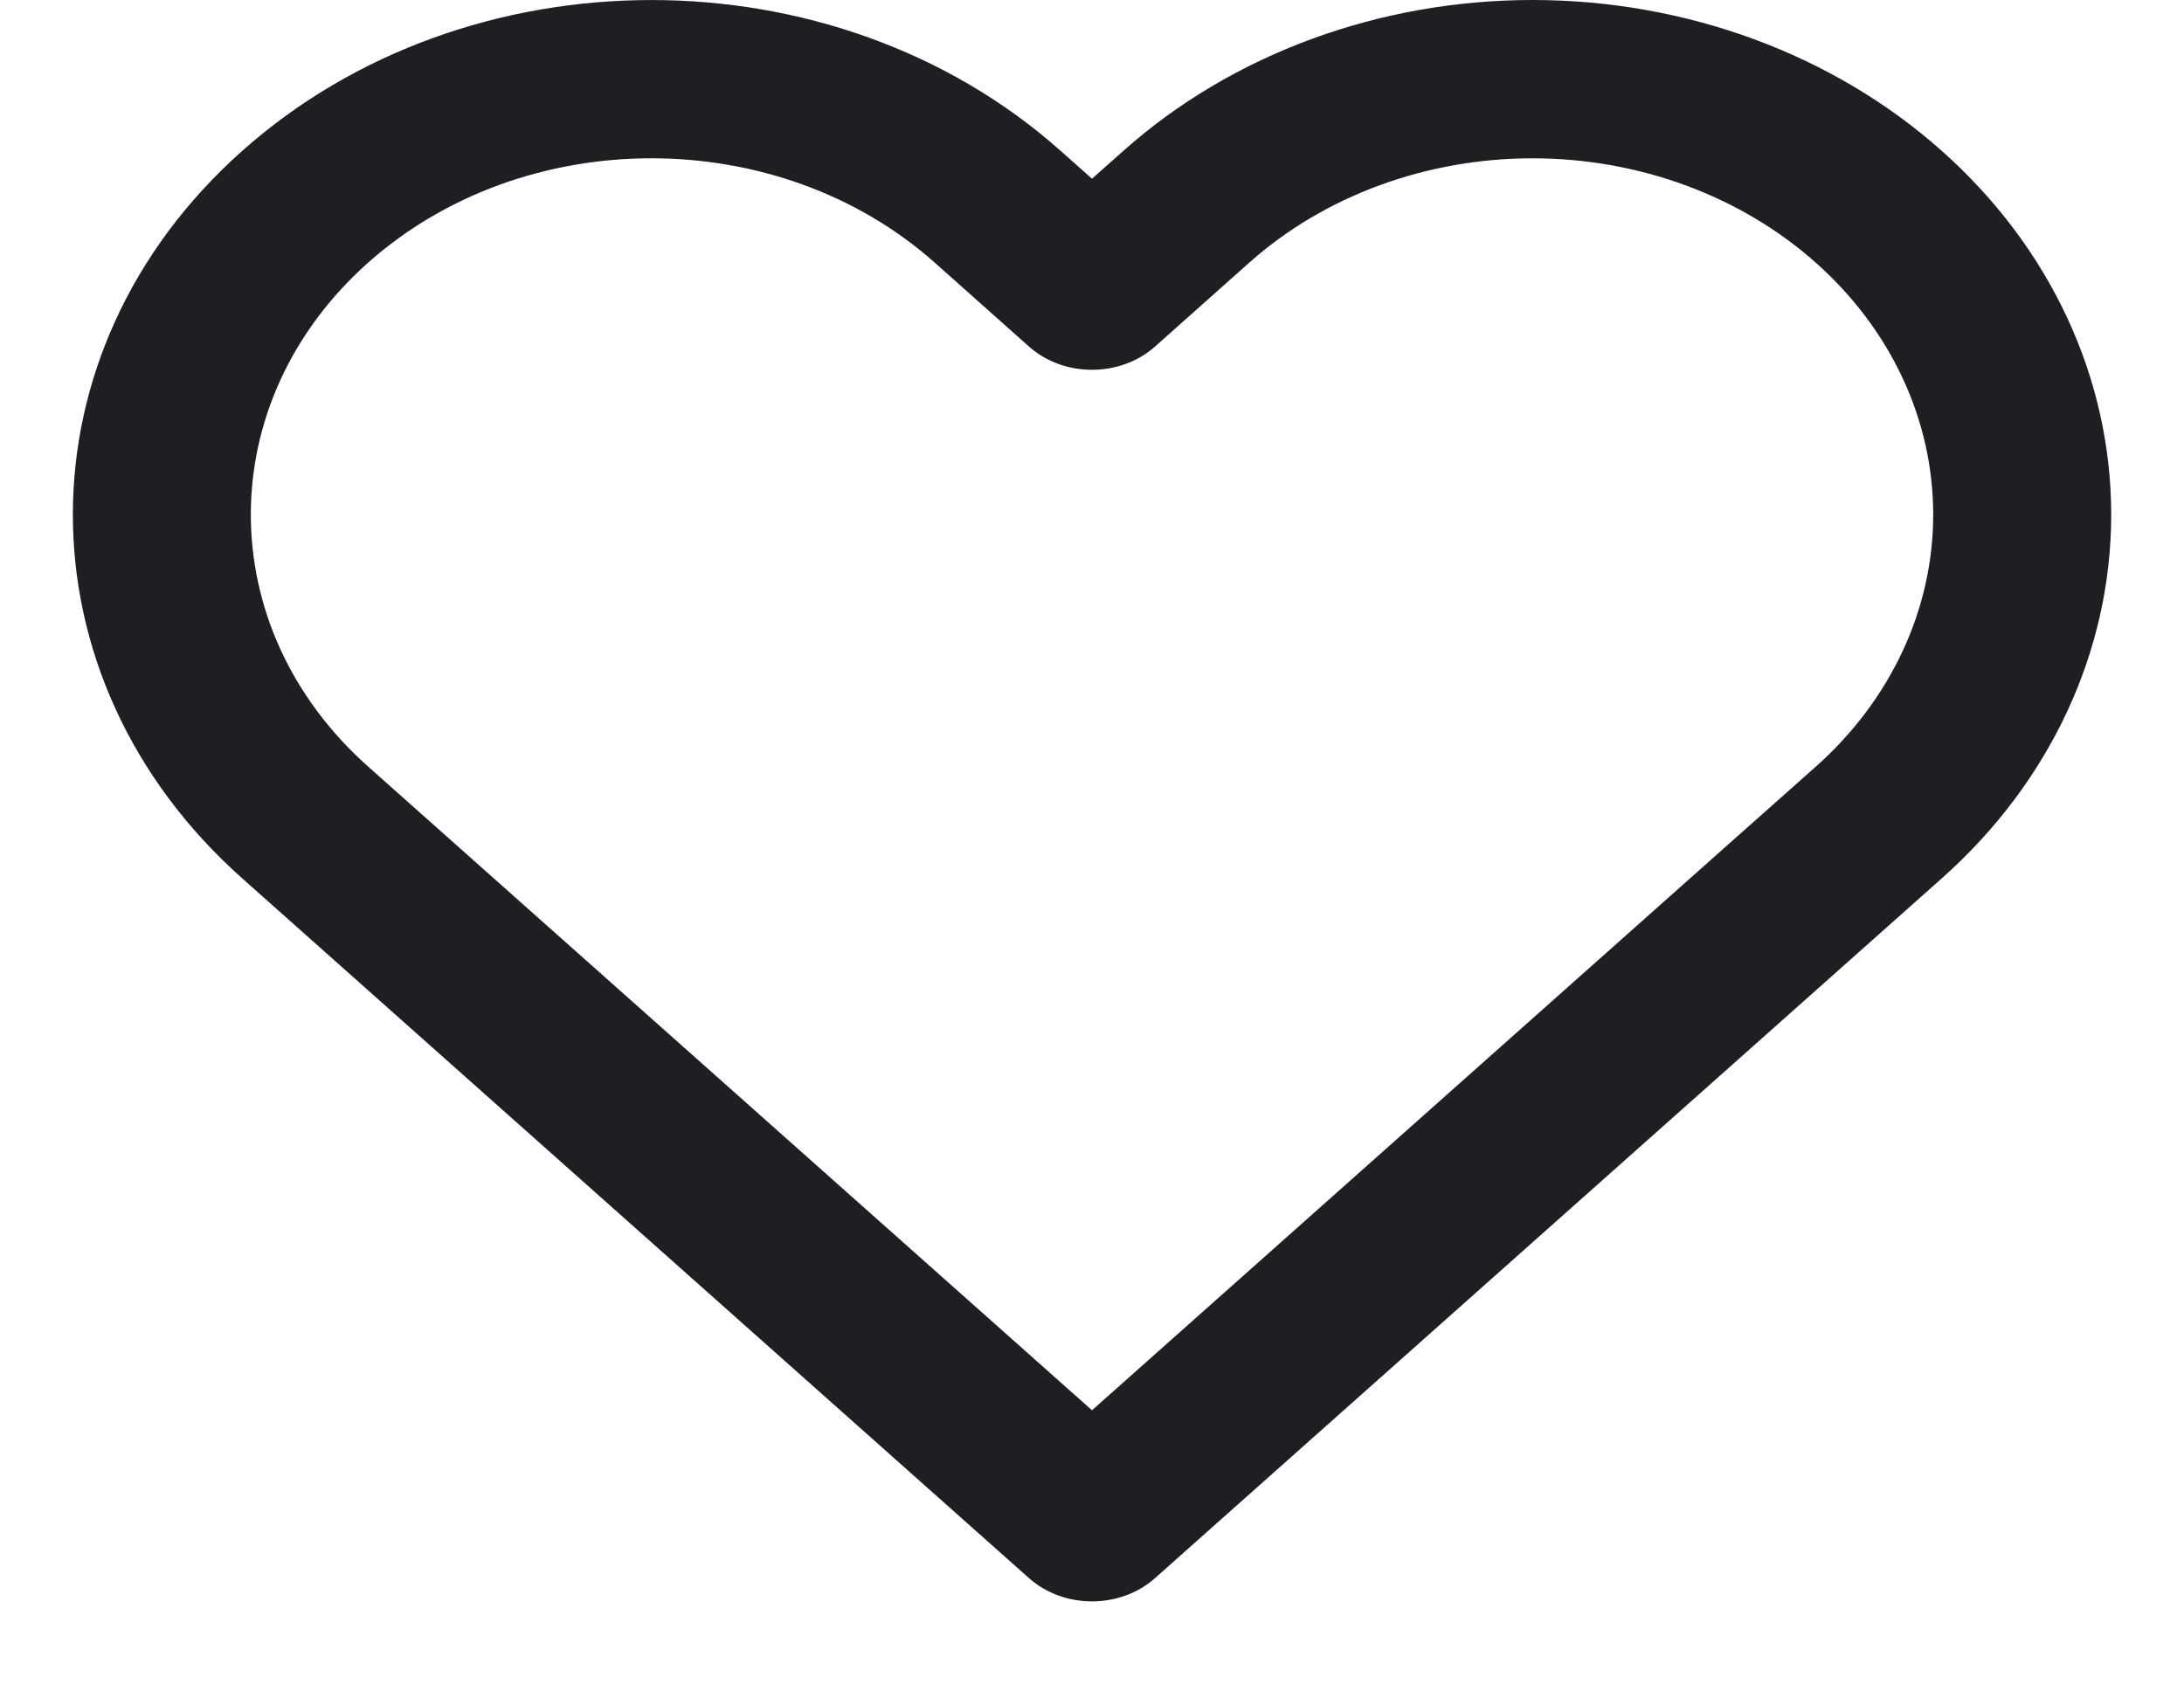 <svg width="18" height="14" viewBox="0 0 18 14" fill="none" xmlns="http://www.w3.org/2000/svg">
<path fill-rule="evenodd" clip-rule="evenodd" d="M9.259 1.243C10.153 0.447 11.366 0 12.631 0C13.896 0 15.109 0.447 16.003 1.243C16.898 2.038 17.4 3.117 17.4 4.242C17.4 5.367 16.898 6.446 16.003 7.241L9.519 13.009C9.232 13.264 8.768 13.264 8.481 13.009L1.997 7.241C0.135 5.585 0.135 2.899 1.997 1.243C3.859 -0.414 6.879 -0.414 8.741 1.243L9 1.473L9.259 1.243ZM9 11.625L14.188 7.01L14.966 6.319C15.585 5.768 15.933 5.021 15.933 4.242C15.933 3.463 15.585 2.716 14.966 2.166C14.346 1.614 13.507 1.305 12.631 1.305C11.755 1.305 10.915 1.614 10.296 2.165L9.519 2.857C9.232 3.112 8.768 3.112 8.481 2.857L7.704 2.165C6.414 1.018 4.324 1.018 3.034 2.165C1.745 3.312 1.745 5.172 3.034 6.319L9 11.625Z" fill="#1D1F22"/>
<mask id="mask0_23242_939" style="mask-type:alpha" maskUnits="userSpaceOnUse" x="2" y="1" width="14" height="11">
<path fill-rule="evenodd" clip-rule="evenodd" d="M9 11.625L14.188 7.01L14.966 6.319C15.585 5.768 15.933 5.021 15.933 4.242C15.933 3.463 15.585 2.716 14.966 2.166C14.347 1.614 13.507 1.305 12.631 1.305C11.755 1.305 10.916 1.614 10.296 2.165L9.519 2.857C9.232 3.112 8.768 3.112 8.481 2.857L7.704 2.165C6.414 1.018 4.324 1.018 3.034 2.165C1.745 3.312 1.745 5.172 3.034 6.319L9 11.625Z" fill="white"/>
</mask>
<g mask="url(#mask0_23242_939)">
</g>
</svg>
